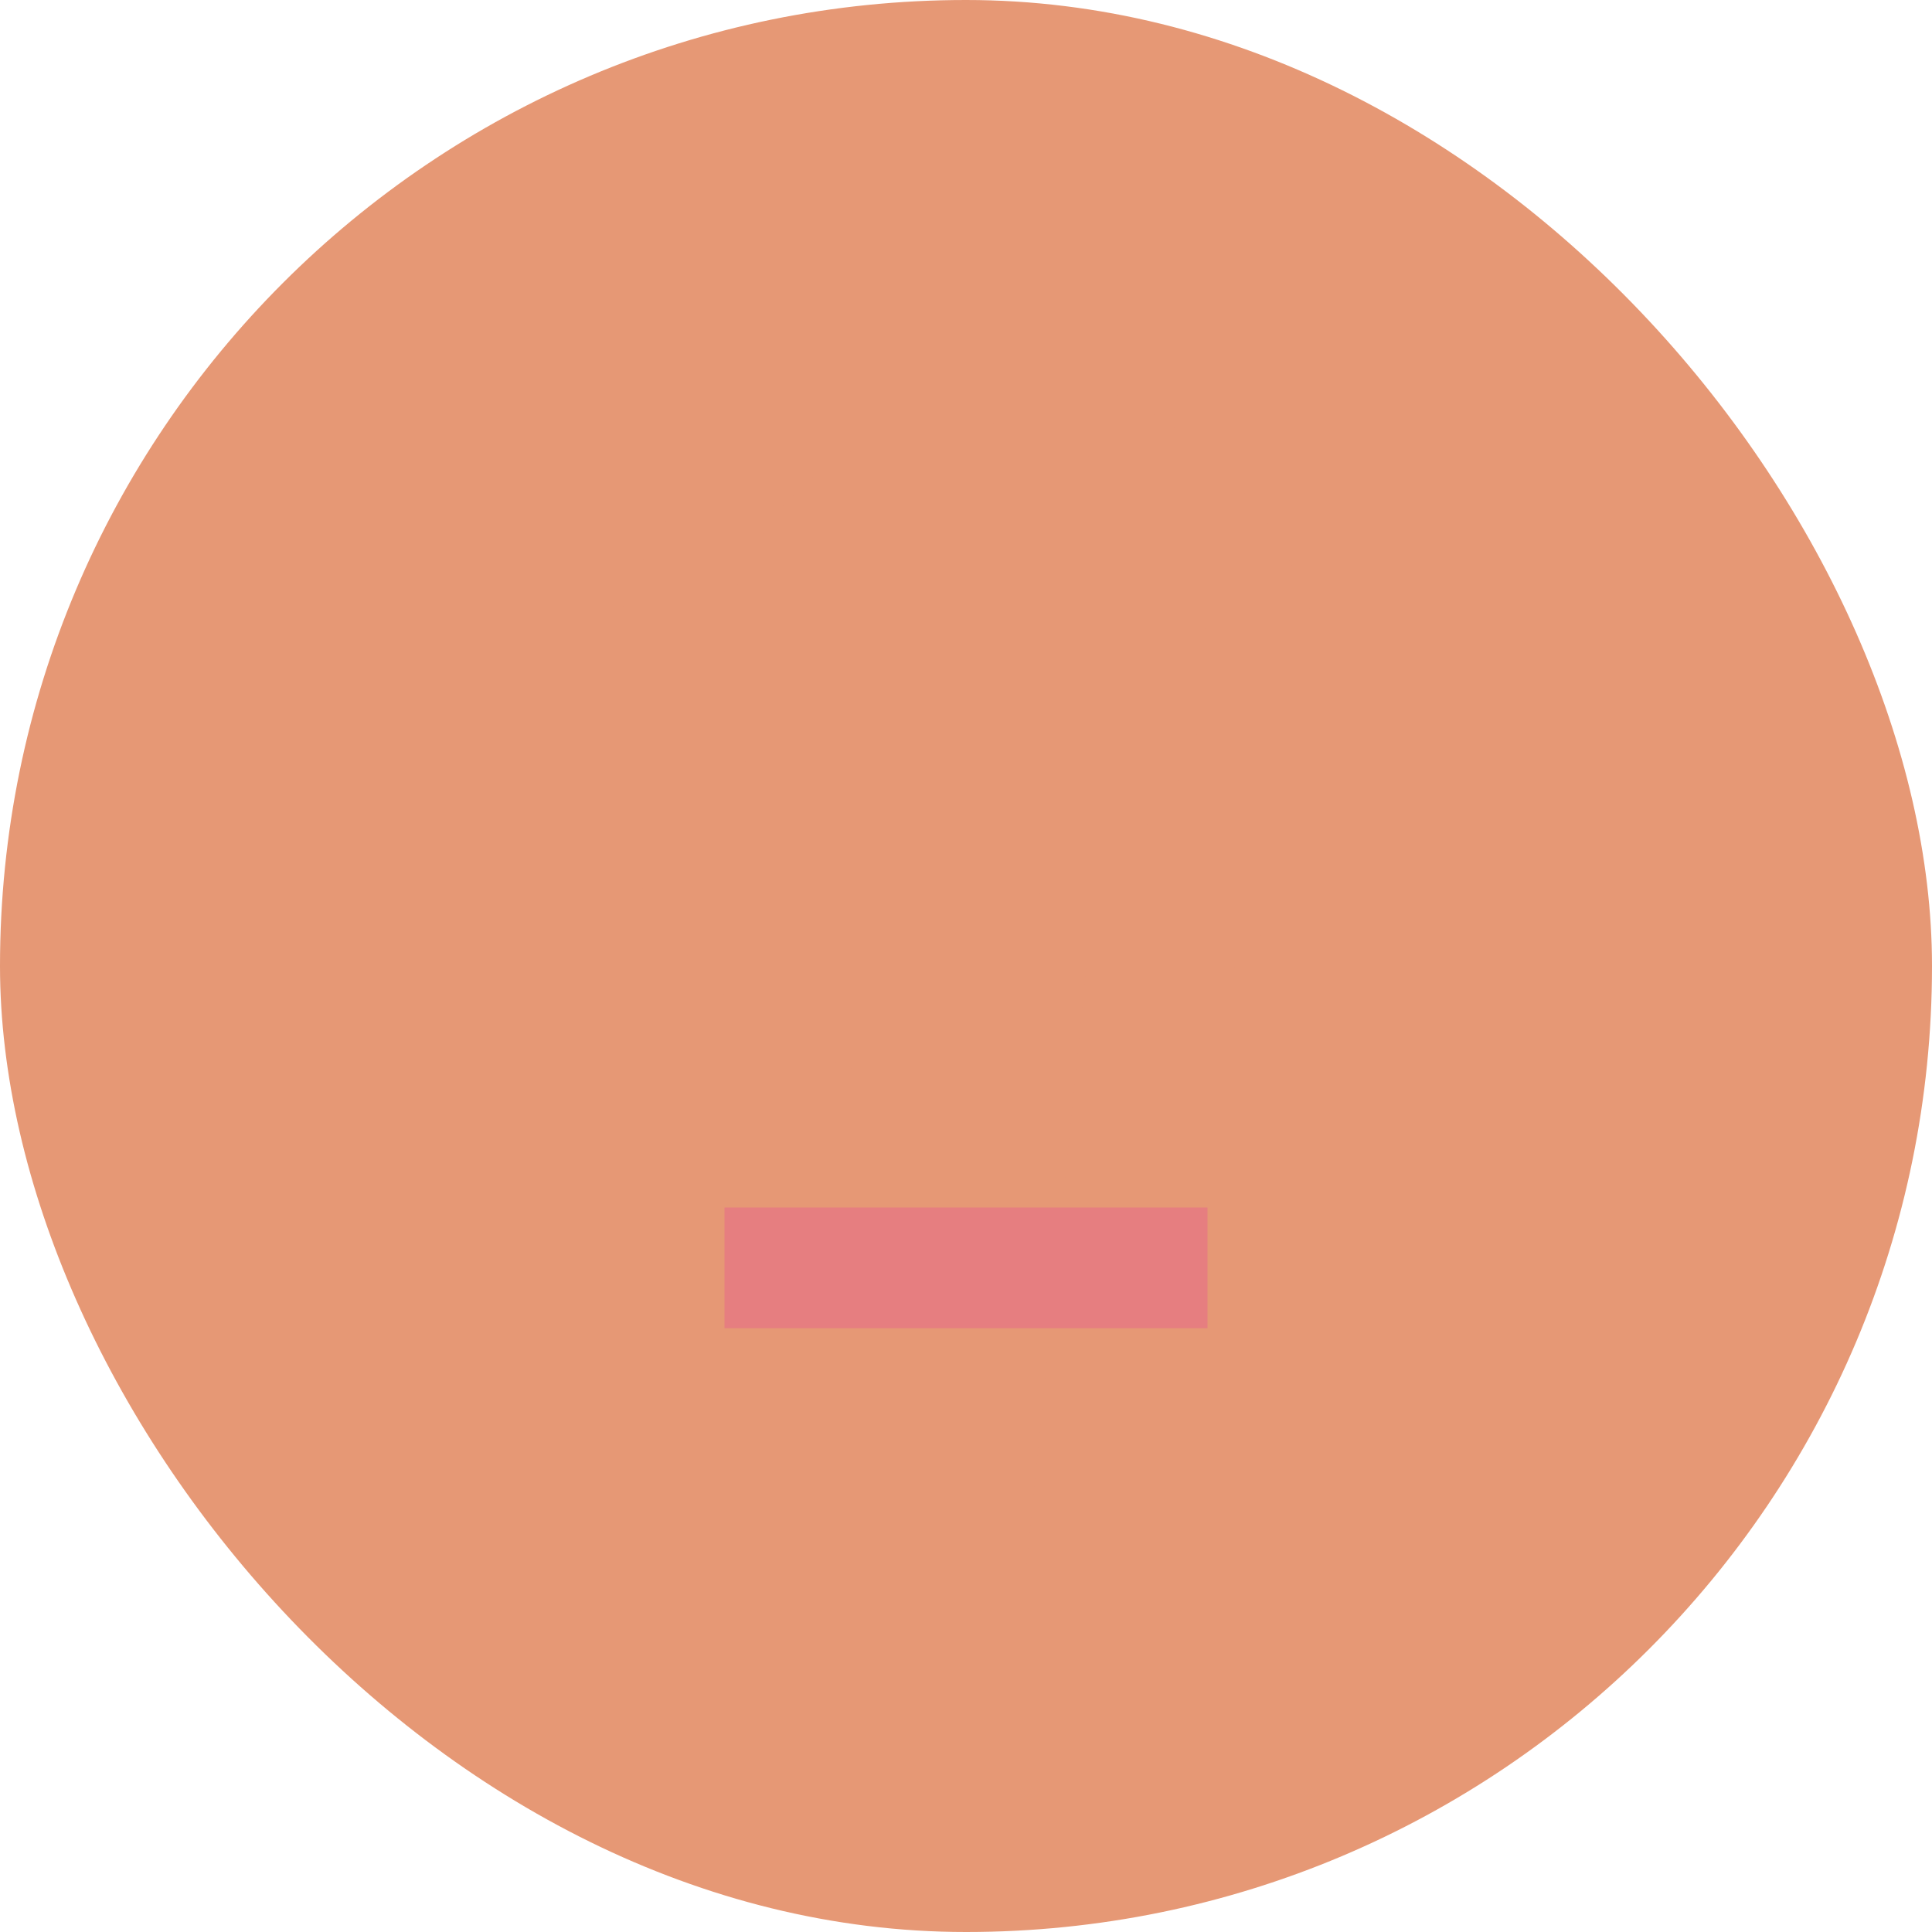 <svg xmlns="http://www.w3.org/2000/svg" width="16" height="16" version="1">
 <rect fill="#e69875" width="16" height="16" x="0" y="0" rx="8" ry="8"/>
 <path fill="#e69875" d="m8 3a3 3 0 0 0 -3 3 3 3 0 0 0 3 3 3 3 0 0 0 3 -3 3 3 0 0 0 -3 -3zm0 0.5a2 2 0 0 1 2 2 2 2 0 0 1 -2 2 2 2 0 0 1 -2 -2 2 2 0 0 1 2 -2z"/>
 <path fill="#e69875" d="m7 8h2l-0.5 5h-1z"/>
 <rect fill="#e67e80" width="1" height="4" x="10" y="-10" transform="rotate(90)"/>
</svg>
